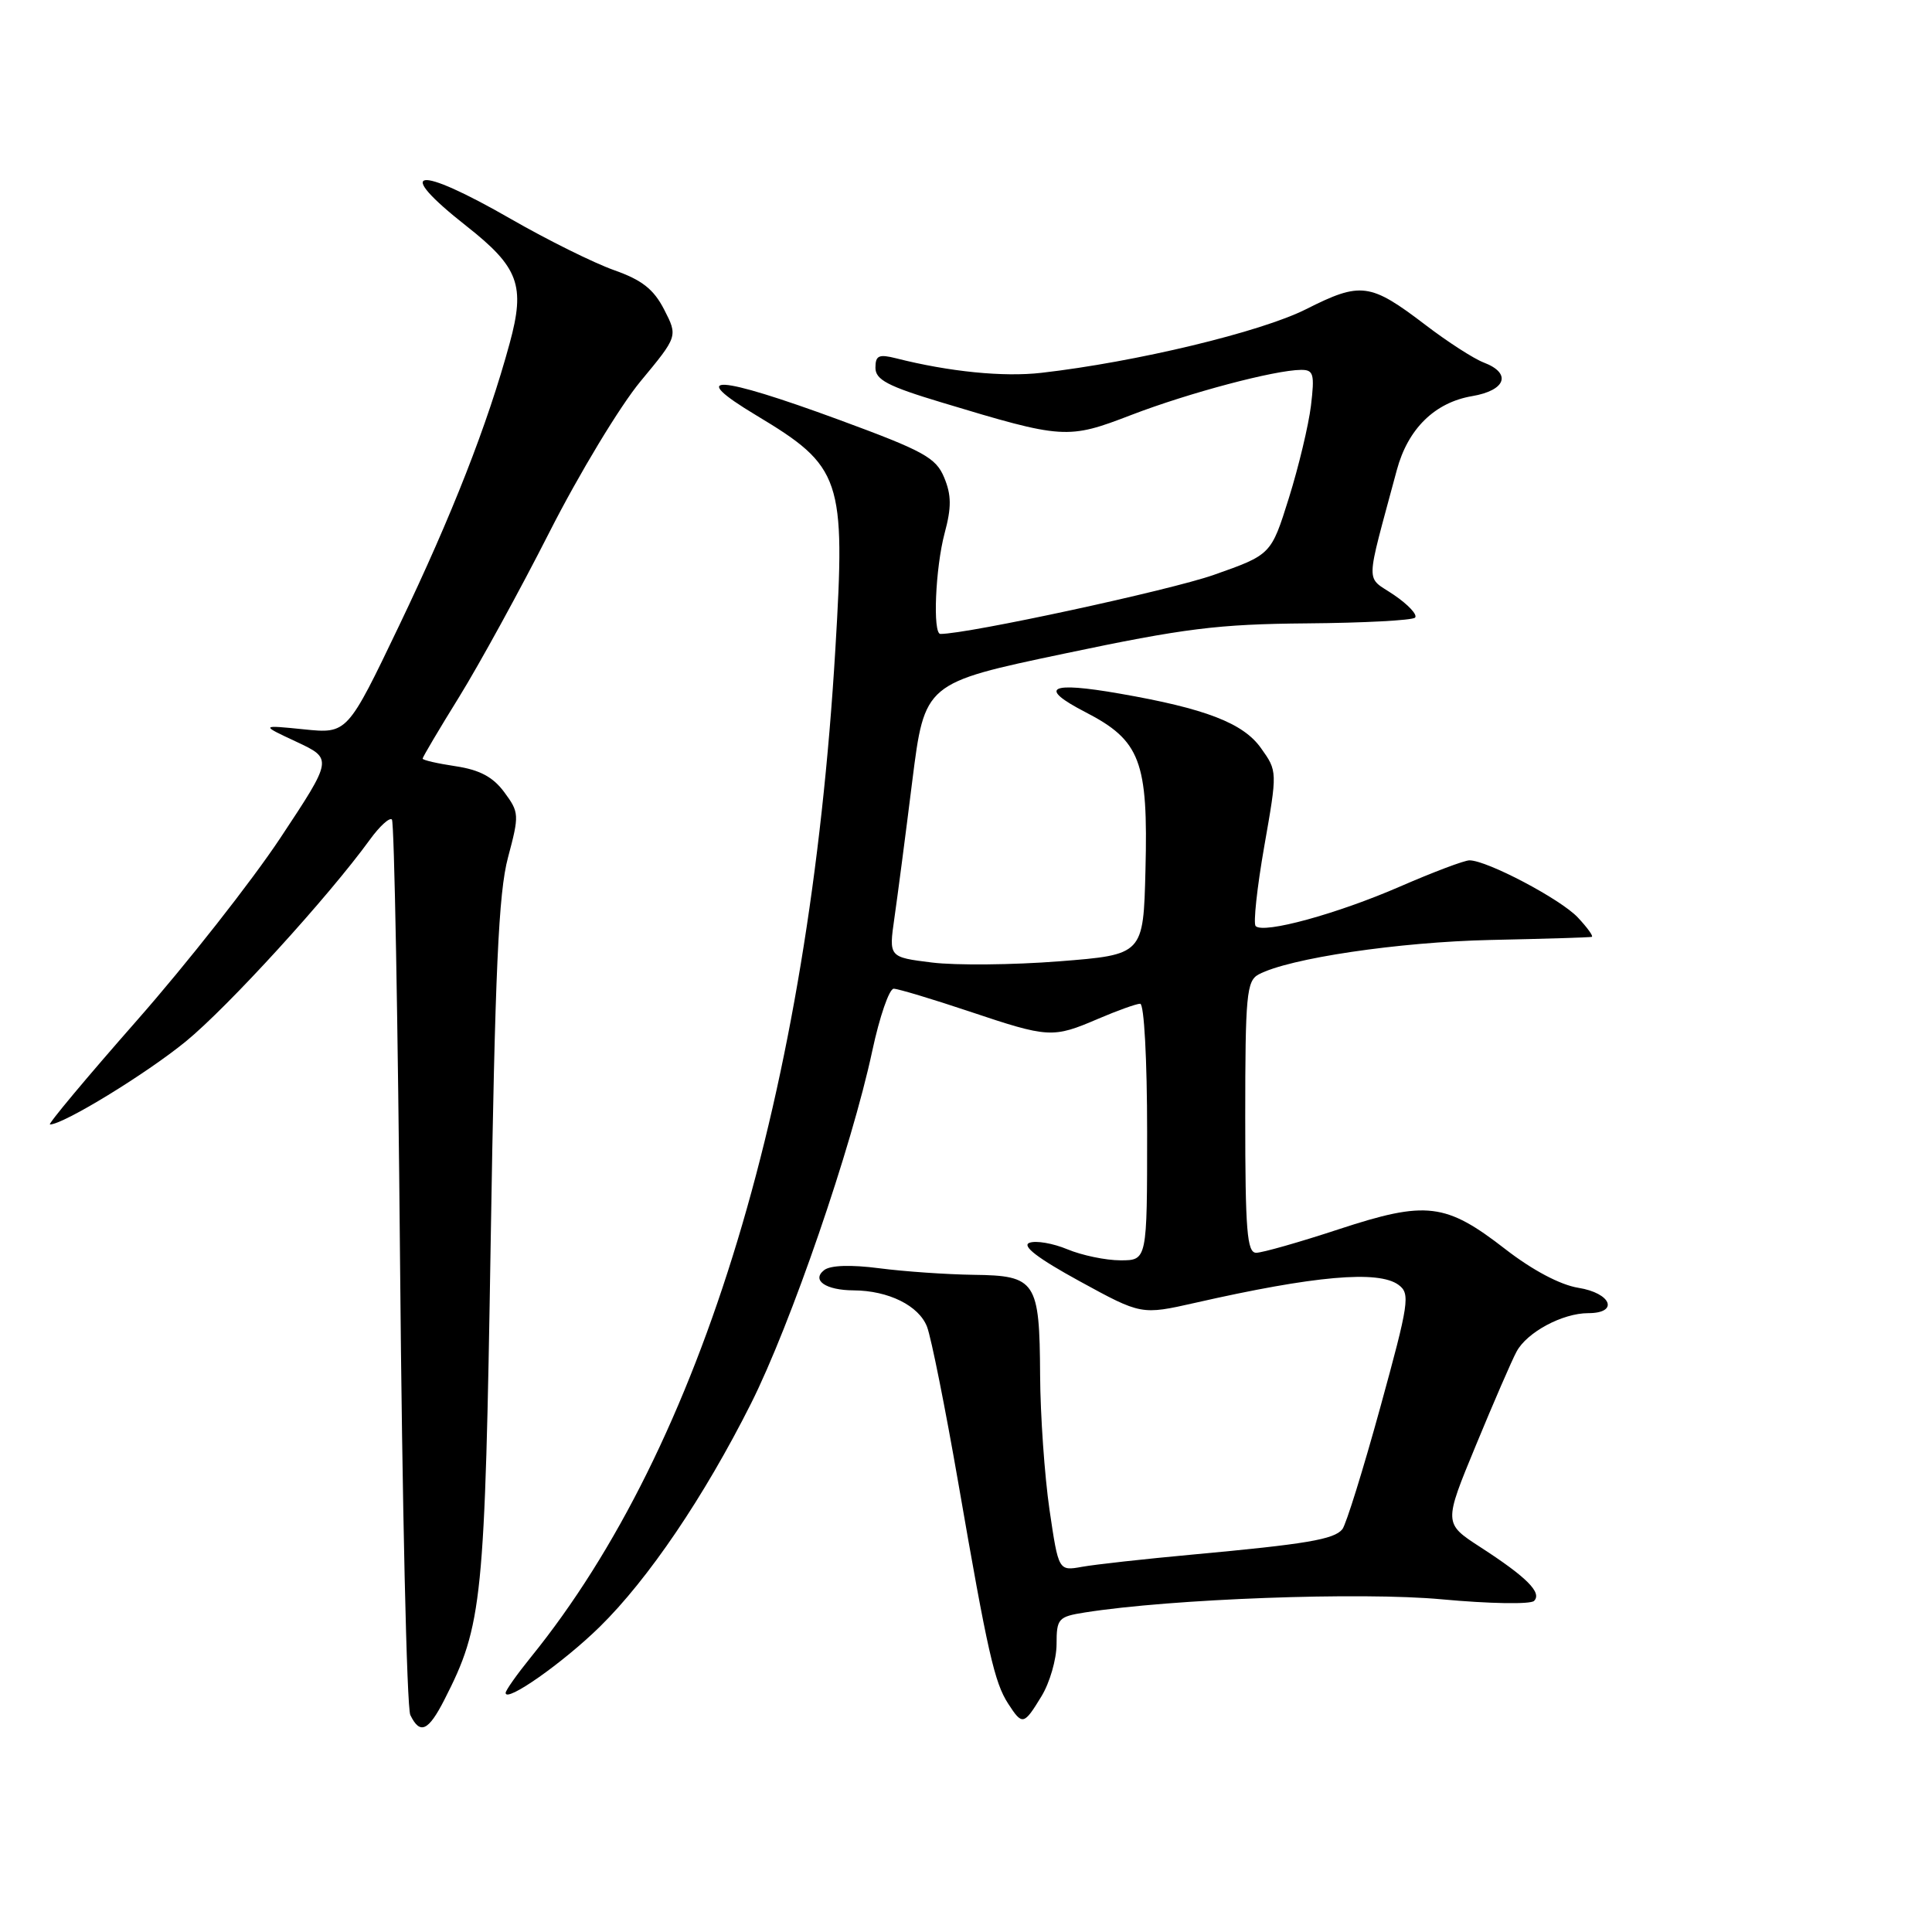 <?xml version="1.0" encoding="UTF-8" standalone="no"?>
<!DOCTYPE svg PUBLIC "-//W3C//DTD SVG 1.1//EN" "http://www.w3.org/Graphics/SVG/1.1/DTD/svg11.dtd" >
<svg xmlns="http://www.w3.org/2000/svg" xmlns:xlink="http://www.w3.org/1999/xlink" version="1.1" viewBox="0 0 256 256">
 <g >
 <path fill="currentColor"
d=" M 58.89 225.21 C 63.94 215.32 64.25 212.24 65.02 164.50 C 65.60 128.55 66.06 118.32 67.31 113.63 C 68.82 107.97 68.80 107.65 66.82 104.97 C 65.33 102.95 63.56 102.01 60.38 101.53 C 57.97 101.17 56.00 100.72 56.00 100.52 C 56.00 100.32 58.18 96.64 60.85 92.33 C 63.51 88.02 68.90 78.20 72.81 70.50 C 76.72 62.80 82.15 53.81 84.87 50.53 C 89.82 44.56 89.82 44.56 88.01 41.03 C 86.62 38.32 85.07 37.10 81.35 35.79 C 78.68 34.84 72.56 31.81 67.74 29.04 C 55.08 21.76 52.00 22.24 61.80 29.95 C 68.75 35.42 69.63 37.81 67.53 45.50 C 64.60 56.26 59.91 68.23 52.90 82.87 C 46.02 97.23 46.02 97.23 40.26 96.64 C 34.50 96.06 34.50 96.06 39.30 98.30 C 44.09 100.55 44.09 100.55 37.15 111.03 C 33.33 116.79 24.76 127.69 18.11 135.25 C 11.46 142.81 6.29 149.00 6.62 149.00 C 8.40 149.00 19.37 142.29 24.63 137.99 C 30.23 133.40 43.47 118.89 49.01 111.26 C 50.30 109.48 51.61 108.28 51.93 108.59 C 52.24 108.91 52.73 135.34 53.01 167.33 C 53.29 199.32 53.90 226.29 54.37 227.25 C 55.65 229.89 56.76 229.39 58.89 225.21 Z  M 138.01 224.75 C 139.10 222.96 139.99 219.87 140.00 217.88 C 140.00 214.47 140.22 214.22 143.75 213.66 C 155.19 211.85 180.37 210.92 191.06 211.92 C 197.33 212.50 202.80 212.60 203.27 212.13 C 204.36 211.04 202.30 208.98 196.15 205.00 C 191.29 201.85 191.29 201.85 195.56 191.52 C 197.91 185.83 200.33 180.24 200.95 179.10 C 202.32 176.53 207.04 174.00 210.45 174.00 C 214.56 174.00 213.52 171.34 209.13 170.64 C 206.73 170.25 203.07 168.31 199.48 165.53 C 191.56 159.38 189.00 159.07 177.40 162.88 C 172.18 164.60 167.25 166.00 166.45 166.00 C 165.24 166.00 165.00 163.07 165.00 148.04 C 165.00 131.87 165.18 129.98 166.77 129.12 C 170.78 126.98 185.31 124.82 197.50 124.55 C 204.65 124.40 210.69 124.21 210.92 124.14 C 211.16 124.06 210.32 122.90 209.06 121.56 C 206.77 119.13 197.04 114.00 194.71 114.00 C 194.03 114.00 189.88 115.57 185.49 117.48 C 177.19 121.09 167.43 123.77 166.38 122.71 C 166.05 122.38 166.56 117.63 167.52 112.15 C 169.27 102.19 169.27 102.19 167.08 99.12 C 164.73 95.81 159.72 93.88 148.38 91.91 C 139.01 90.27 137.49 91.09 143.82 94.36 C 151.11 98.12 152.15 100.84 151.78 115.30 C 151.50 126.50 151.50 126.50 140.35 127.38 C 134.22 127.86 126.63 127.93 123.49 127.54 C 117.77 126.83 117.77 126.83 118.51 121.66 C 118.92 118.82 119.99 110.65 120.88 103.50 C 122.52 90.50 122.52 90.50 141.01 86.61 C 156.96 83.25 161.38 82.70 173.17 82.60 C 180.69 82.54 187.14 82.20 187.50 81.84 C 187.86 81.47 186.61 80.13 184.72 78.84 C 180.88 76.23 180.84 78.12 185.09 62.27 C 186.56 56.82 190.11 53.33 195.06 52.49 C 199.55 51.73 200.34 49.46 196.61 48.04 C 195.29 47.54 191.80 45.29 188.86 43.04 C 181.55 37.47 180.32 37.31 173.08 40.96 C 167.09 43.99 150.51 47.97 138.00 49.40 C 132.97 49.98 125.78 49.26 118.75 47.48 C 116.45 46.90 116.00 47.10 116.00 48.73 C 116.00 50.32 117.64 51.18 124.75 53.32 C 140.91 58.20 141.45 58.24 149.94 54.97 C 157.55 52.05 168.89 49.04 172.39 49.01 C 174.06 49.00 174.21 49.55 173.71 53.75 C 173.39 56.36 172.07 61.88 170.78 66.00 C 168.43 73.50 168.43 73.50 160.82 76.18 C 154.98 78.23 128.27 84.00 124.61 84.00 C 123.57 84.00 123.94 75.26 125.17 70.64 C 126.09 67.23 126.07 65.59 125.11 63.28 C 124.02 60.64 122.41 59.76 111.19 55.63 C 94.95 49.66 90.87 49.43 100.20 55.03 C 111.53 61.83 112.05 63.35 110.69 86.00 C 107.18 144.88 93.09 191.52 70.33 219.60 C 68.50 221.86 67.00 223.98 67.00 224.32 C 67.00 225.67 74.59 220.34 79.46 215.57 C 85.90 209.25 93.30 198.33 99.51 185.98 C 104.78 175.49 112.85 152.02 115.58 139.25 C 116.55 134.71 117.83 131.01 118.42 131.01 C 119.01 131.02 123.51 132.37 128.41 134.01 C 138.97 137.55 139.48 137.58 145.50 135.00 C 148.07 133.90 150.58 133.00 151.08 133.00 C 151.60 133.00 152.00 140.36 152.00 150.00 C 152.00 167.00 152.00 167.00 148.47 167.00 C 146.53 167.00 143.36 166.34 141.44 165.54 C 139.52 164.74 137.25 164.35 136.40 164.68 C 135.35 165.08 137.52 166.74 143.04 169.76 C 151.23 174.24 151.23 174.24 158.37 172.63 C 174.17 169.04 182.65 168.29 185.31 170.25 C 186.89 171.41 186.71 172.60 182.89 186.50 C 180.62 194.75 178.36 202.01 177.87 202.63 C 176.78 203.98 173.13 204.60 158.00 205.99 C 151.68 206.57 145.10 207.30 143.38 207.61 C 140.26 208.17 140.26 208.17 139.06 200.02 C 138.41 195.53 137.85 187.52 137.82 182.23 C 137.75 169.74 137.27 169.02 129.01 168.92 C 125.43 168.87 119.80 168.48 116.50 168.05 C 112.72 167.56 110.02 167.65 109.20 168.30 C 107.50 169.64 109.41 170.96 113.10 170.98 C 117.75 171.01 121.76 173.01 122.84 175.81 C 123.40 177.29 125.26 186.60 126.98 196.50 C 130.87 218.98 131.77 222.94 133.59 225.75 C 135.47 228.65 135.66 228.61 138.01 224.75 Z "/>
</g>
</svg>